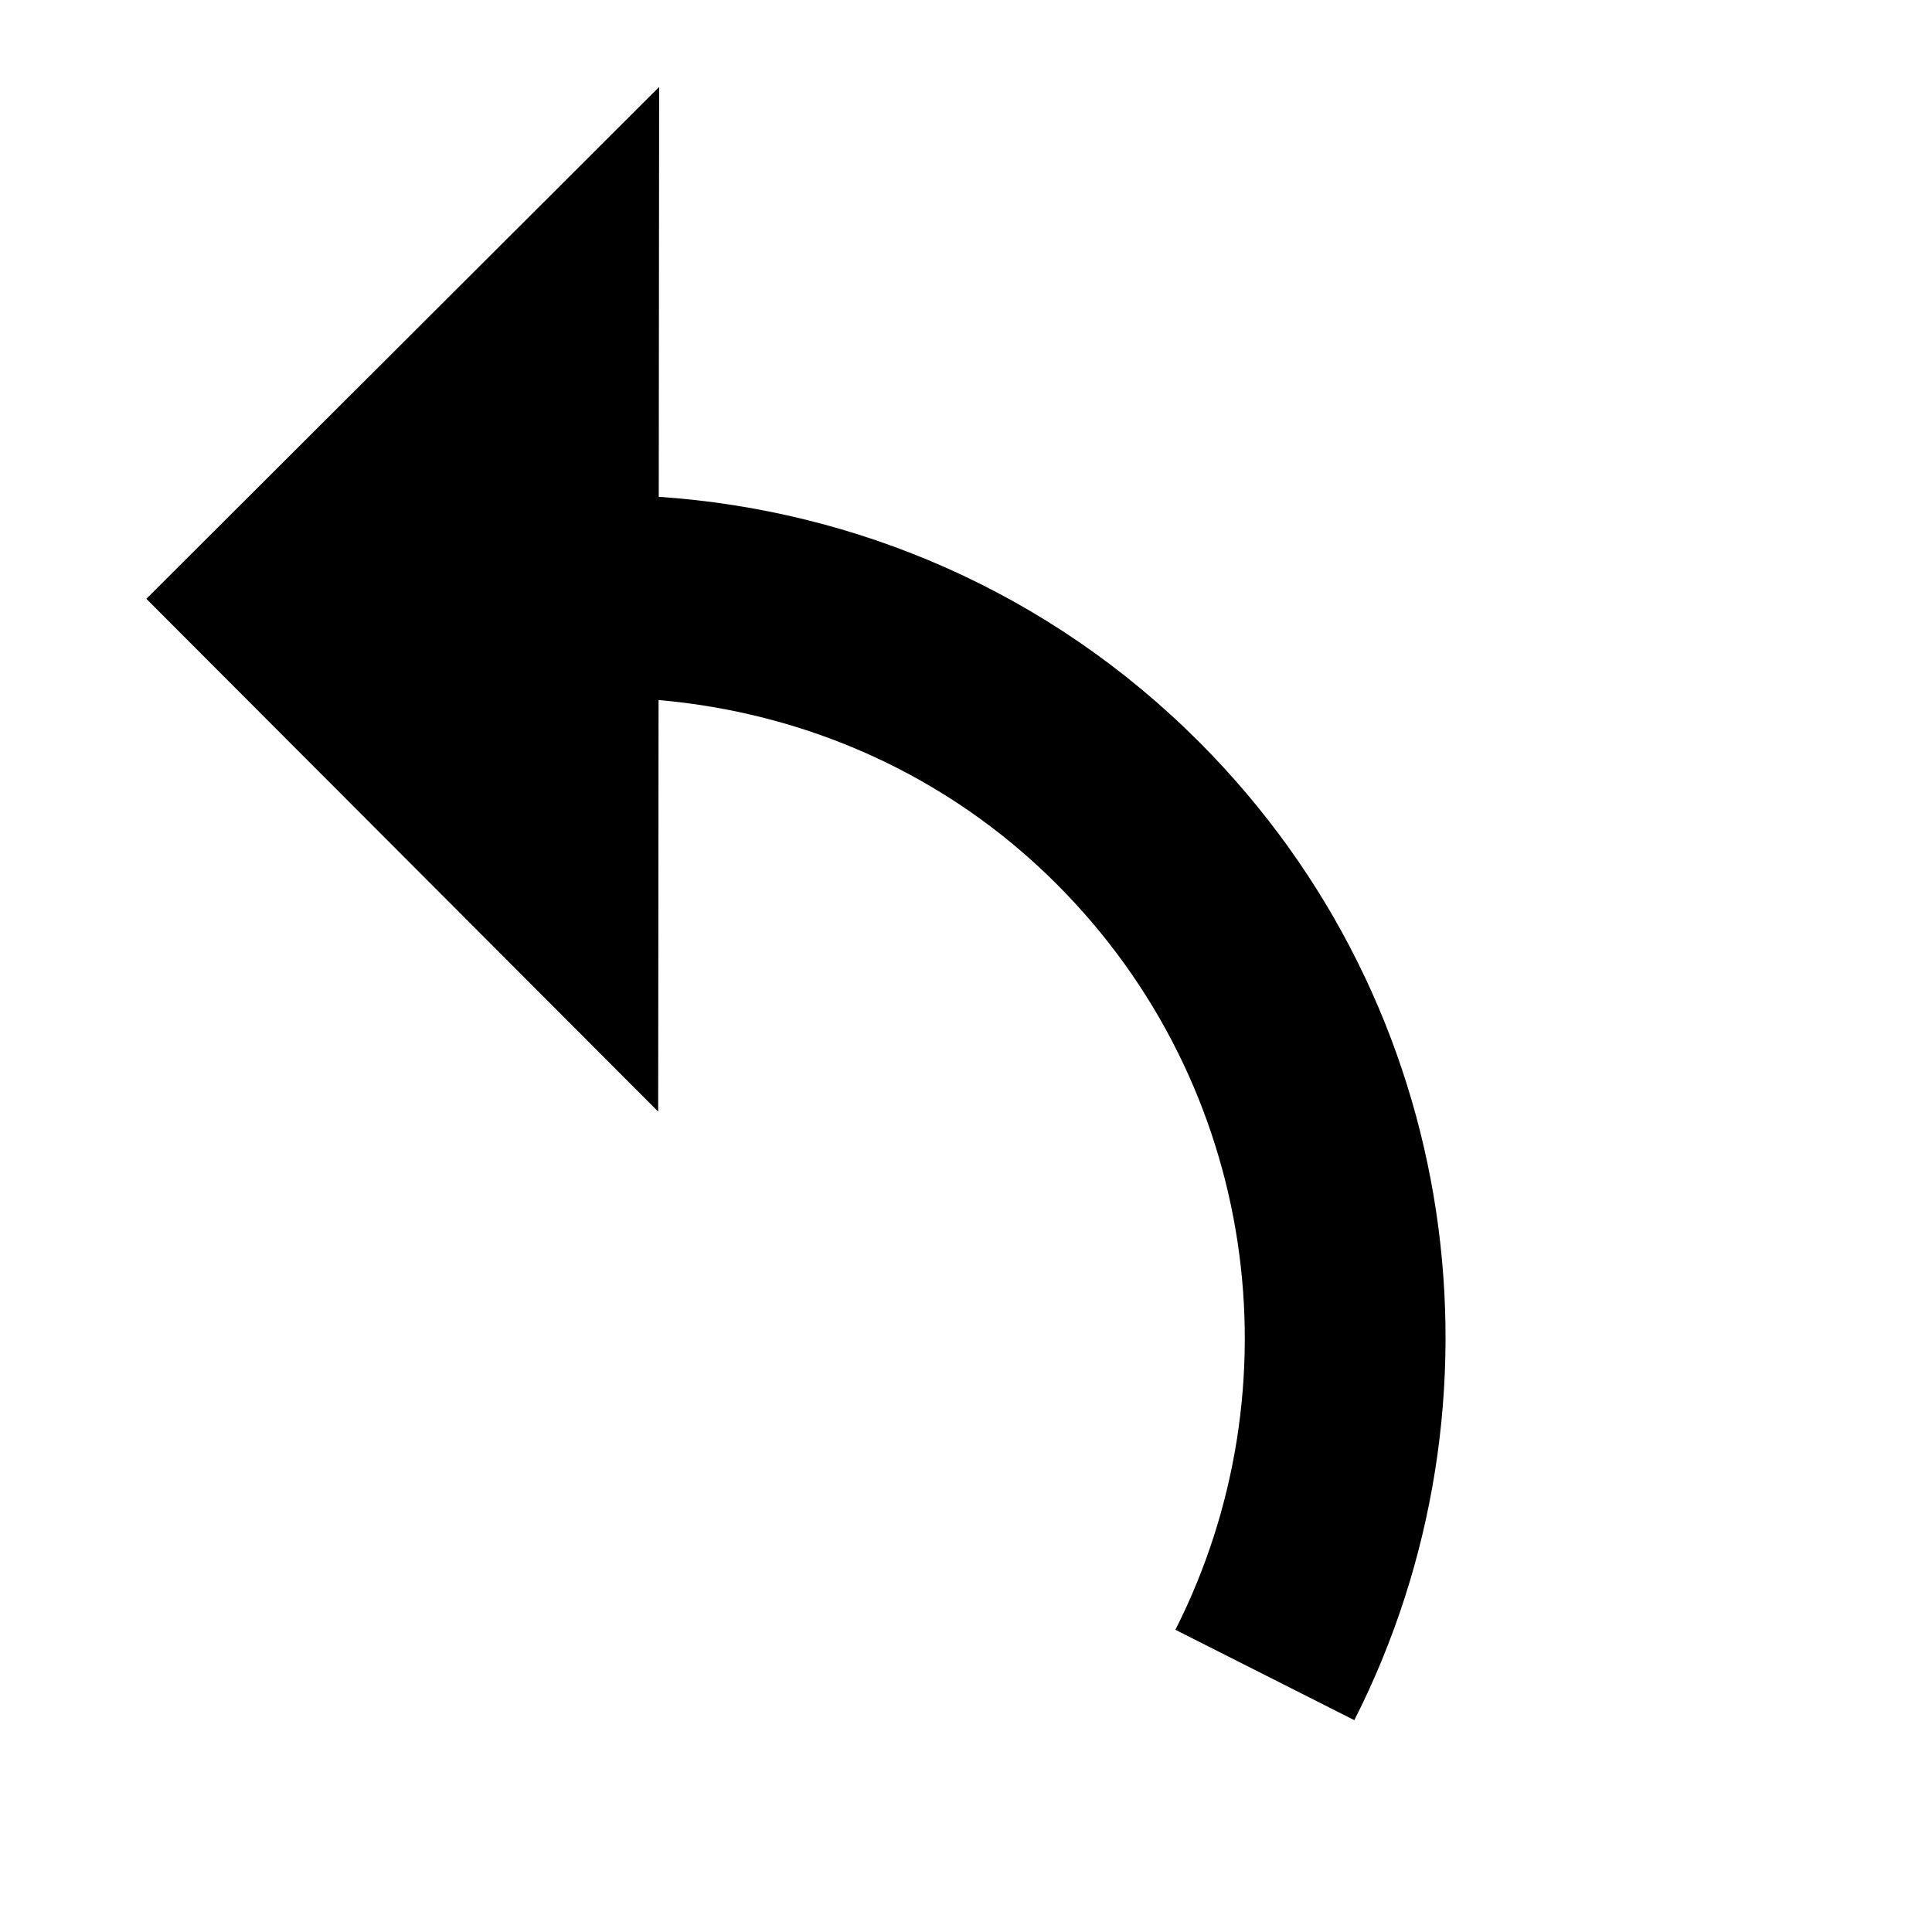 <svg width="48" height="48" xmlns="http://www.w3.org/2000/svg">

 <g>
  <title>background</title>
  <rect fill="none" id="canvas_background" height="402" width="582" y="-1" x="-1"/>
 </g>
 <g>
  <title>Layer 1</title>
  <path id="svg_1" fill="none" d="m0,0l48,0l0,48l-48,0l0,-48z"/>
  <path transform="rotate(45.054 24.46,23) " id="svg_2" d="m25,16c-5.29,0 -10.11,1.97 -13.8,5.2l-7.2,-7.2l0,18l18,0l-7.23,-7.23c2.77,-2.33 6.32,-3.77 10.23,-3.77c7.09,0 13.09,4.61 15.19,11l4.73,-1.56c-2.75,-8.38 -10.62,-14.44 -19.92,-14.44z"/>
 </g>
</svg>